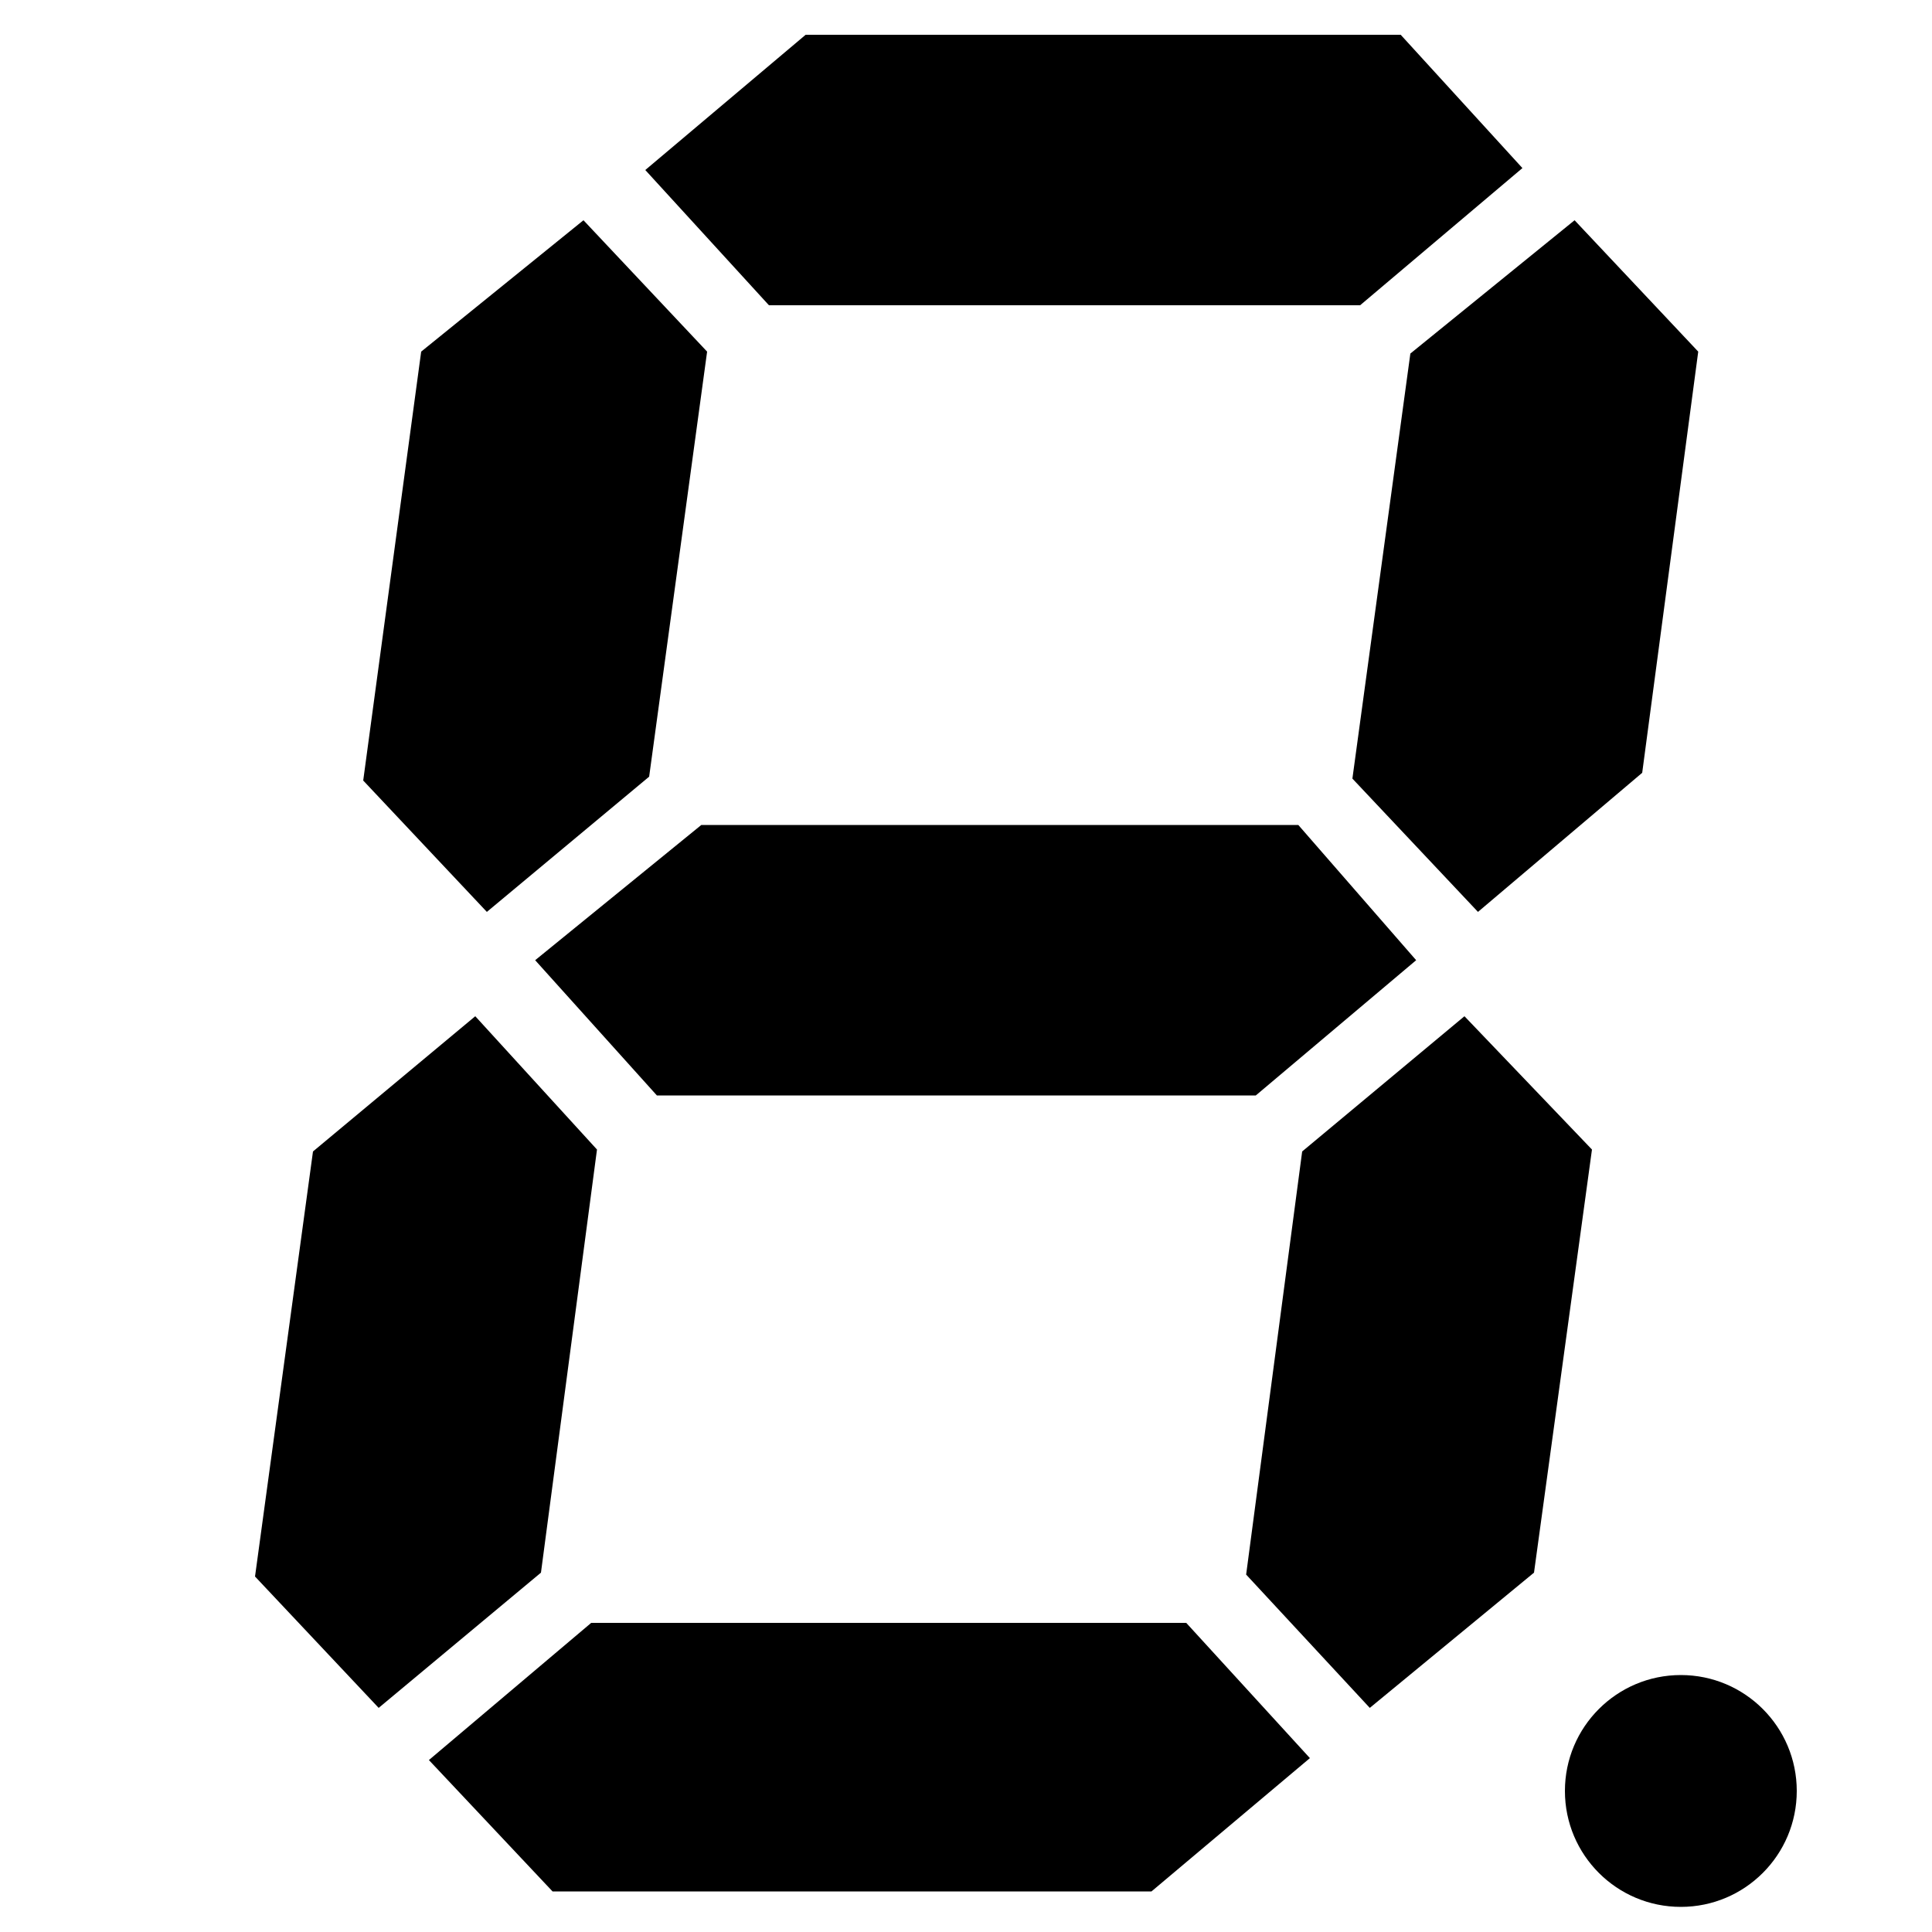 <?xml version="1.0" standalone="no"?>
<!--Created with Sketsa SVG Editor (http://www.kiyut.com)-->
<?xml-stylesheet type="text/css" href="..\op_amps.css" ?>
<svg contentScriptType="text/ecmascript" width="100.0px" xmlns:xlink="http://www.w3.org/1999/xlink" baseProfile="full"
    zoomAndPan="magnify" contentStyleType="text/css" height="100.0px" preserveAspectRatio="xMidYMid meet" xmlns="http://www.w3.org/2000/svg"
    version="1.0">
    <polygon points="33.4,8.8 41.7,1.8 72.5,1.8 78.8,8.7 70.4,15.8 39.8,15.8"/>
    <polygon points="81.5,11.4 87.9,18.2 85.0,40.0 76.5,47.2 70.0,40.3 73.0,18.3"/>
    <polygon points="75.8,52.6 82.4,59.5 79.4,81.4 70.9,88.4 64.5,81.5 67.4,59.6"/>
    <polygon points="61.4,84.0 67.8,91.0 59.6,97.9 28.6,97.9 22.2,91.1 30.6,84.0"/>
    <polygon points="30.9,59.5 28.0,81.4 19.6,88.4 13.2,81.6 16.2,59.6 24.6,52.6"/>
    <polygon points="73.3,49.7 65.0,56.7 34.0,56.7 27.7,49.7 36.3,42.7 67.2,42.7"/>
    <polygon points="36.6,18.2 33.6,40.2 25.2,47.2 18.8,40.4 21.8,18.2 30.2,11.4"/>
    <ellipse rx="6" ry="6" cx="87" cy="92.7"/>
</svg>